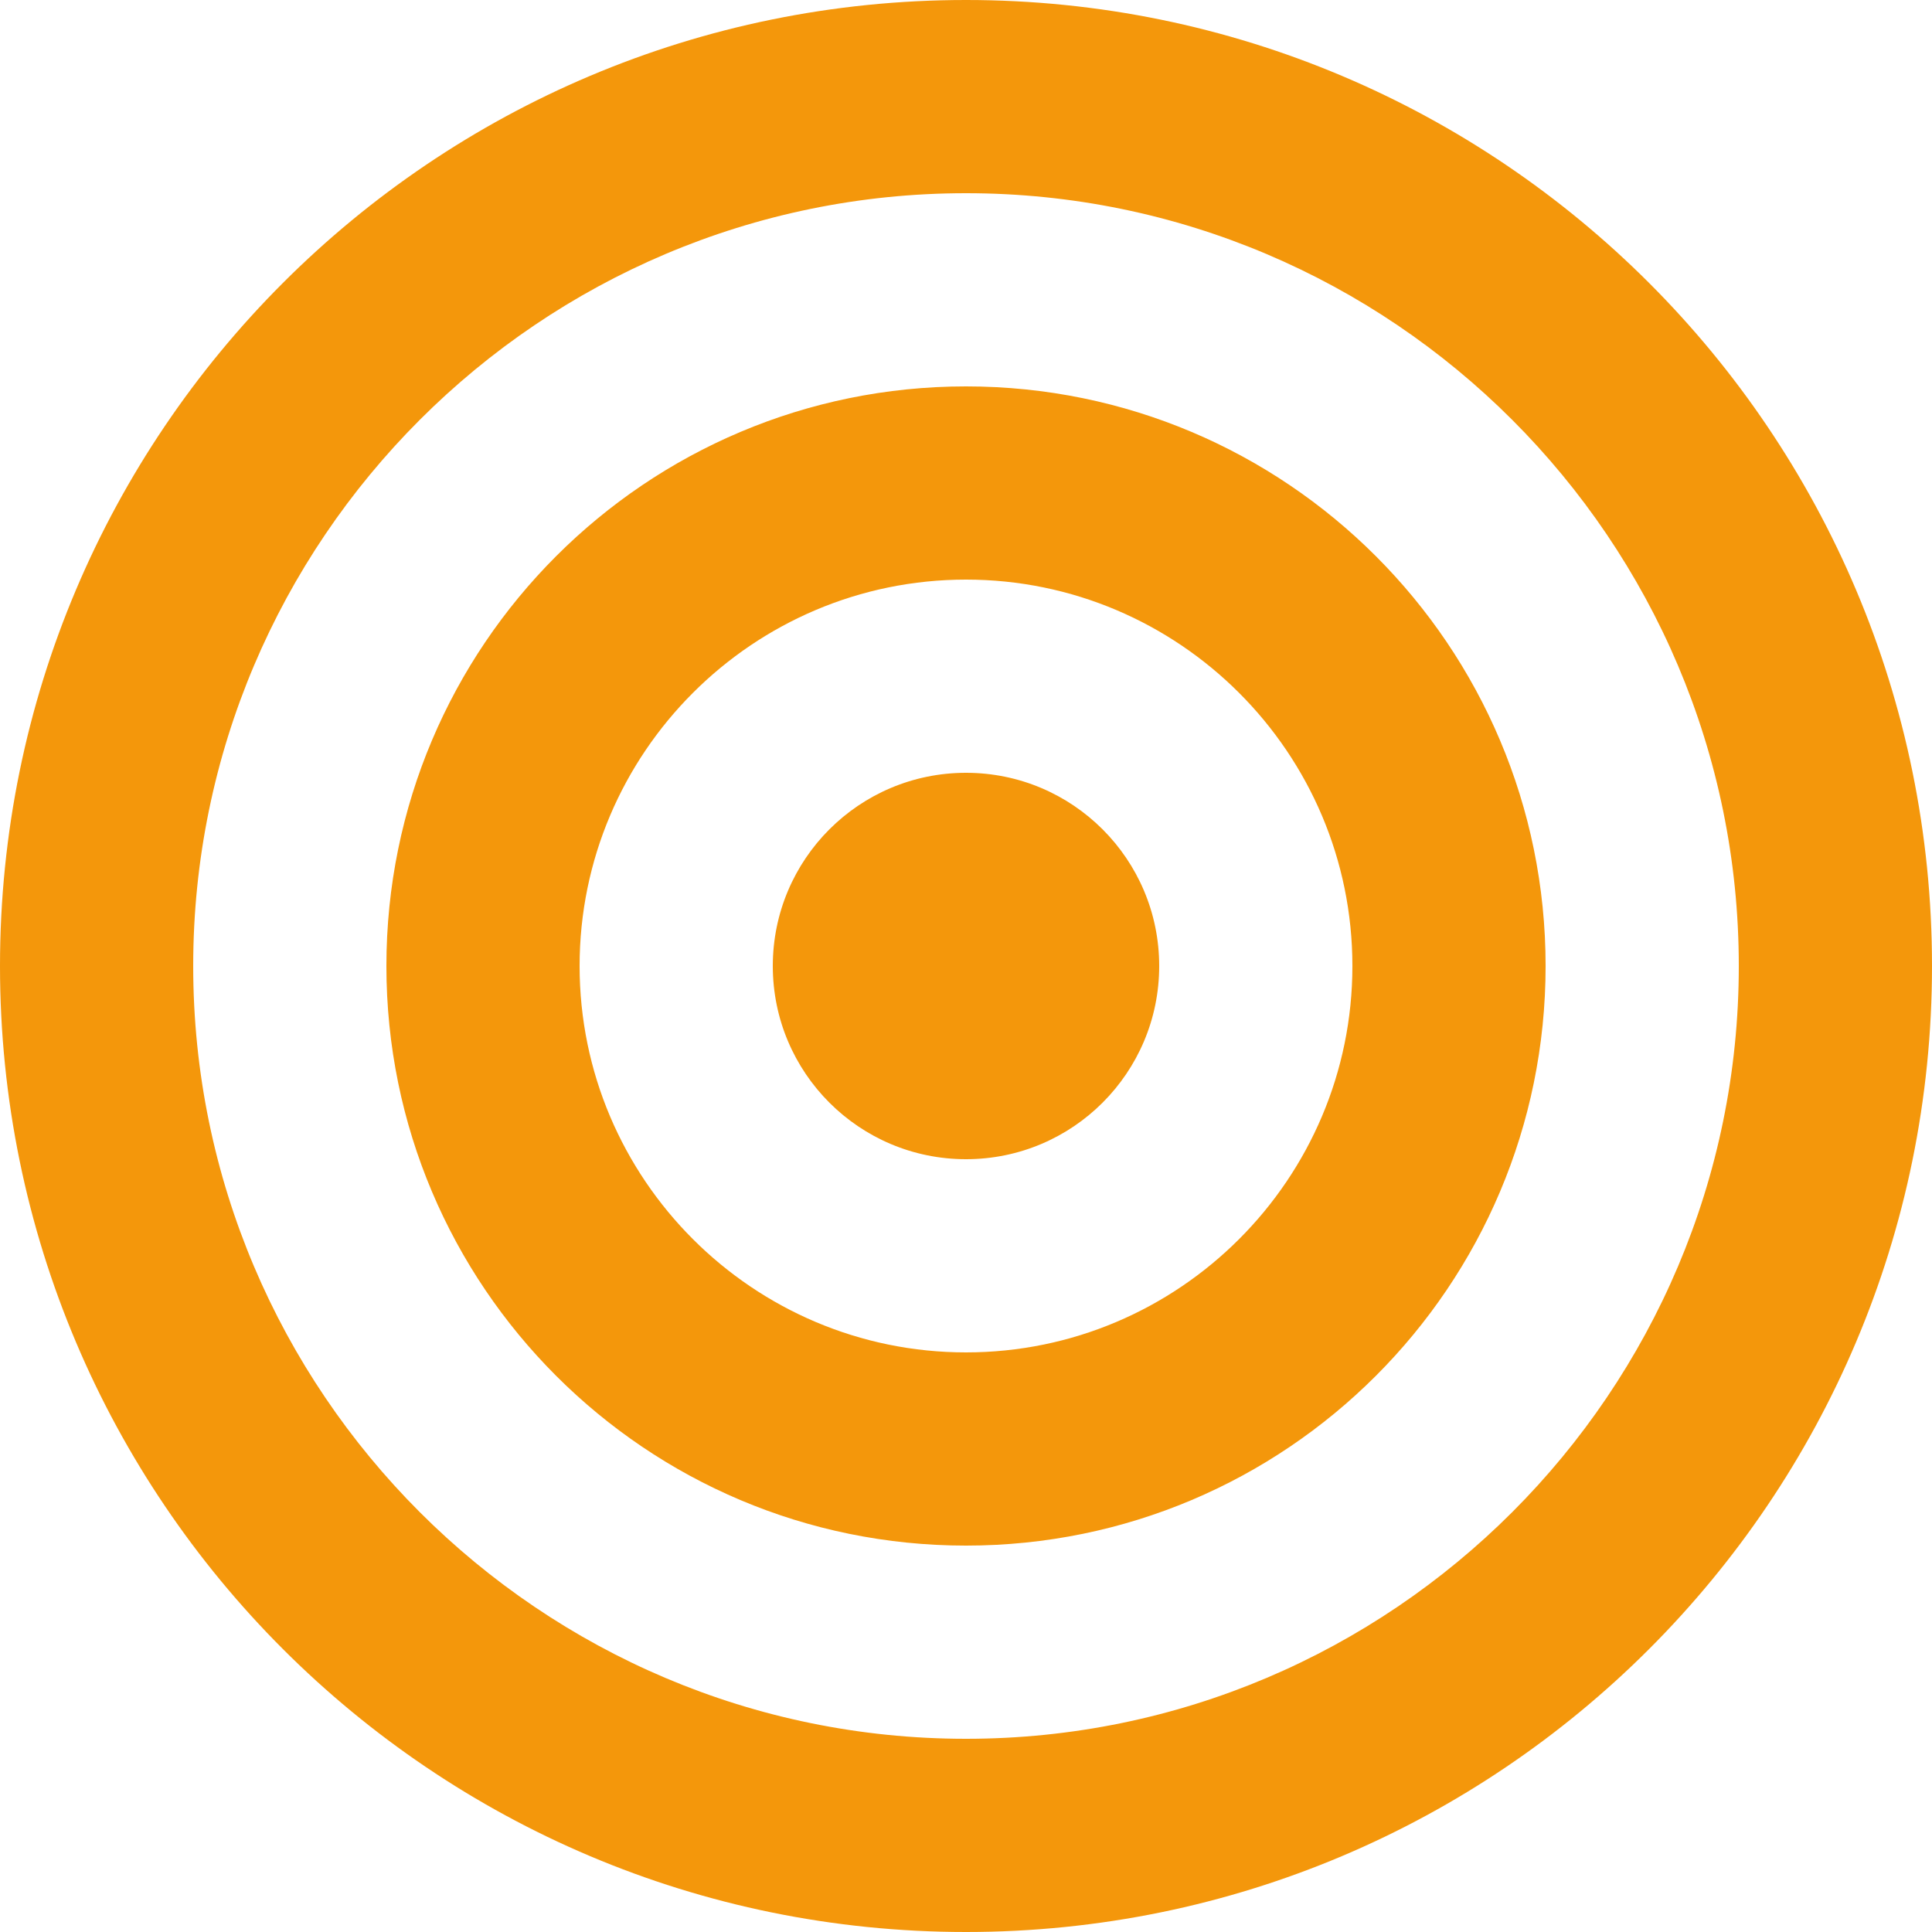 <svg width="64" height="64" viewBox="0 0 64 64" fill="none" xmlns="http://www.w3.org/2000/svg">
<g clip-path="url(#clip0_193_36)">
<path fill-rule="evenodd" clip-rule="evenodd" d="M38.4 32C38.4 35.536 35.536 38.4 32 38.4C28.464 38.4 25.6 35.536 25.6 32C25.6 28.464 28.464 25.6 32 25.6C35.536 25.6 38.4 28.464 38.4 32ZM32 44.8C24.941 44.8 19.2 39.059 19.2 32C19.2 24.941 24.941 19.2 32 19.2C39.059 19.2 44.8 24.941 44.8 32C44.8 39.059 39.059 44.8 32 44.8ZM32 12.8C21.395 12.8 12.8 21.395 12.8 32C12.8 42.605 21.395 51.2 32 51.2C42.605 51.2 51.2 42.605 51.2 32C51.2 21.395 42.605 12.8 32 12.8ZM32 57.6C17.885 57.6 6.4 46.115 6.4 32C6.4 17.885 17.885 6.4 32 6.4C46.115 6.4 57.6 17.885 57.6 32C57.6 46.115 46.115 57.6 32 57.6ZM32 0C14.326 0 0 14.326 0 32C0 49.674 14.326 64 32 64C49.674 64 64 49.674 64 32C64 14.326 49.674 0 32 0Z" fill="#F4970B"/>
</g>
<defs>
<clipPath id="clip0_193_36">
<rect width="64" height="64" fill="white"/>
</clipPath>
</defs>
</svg>
